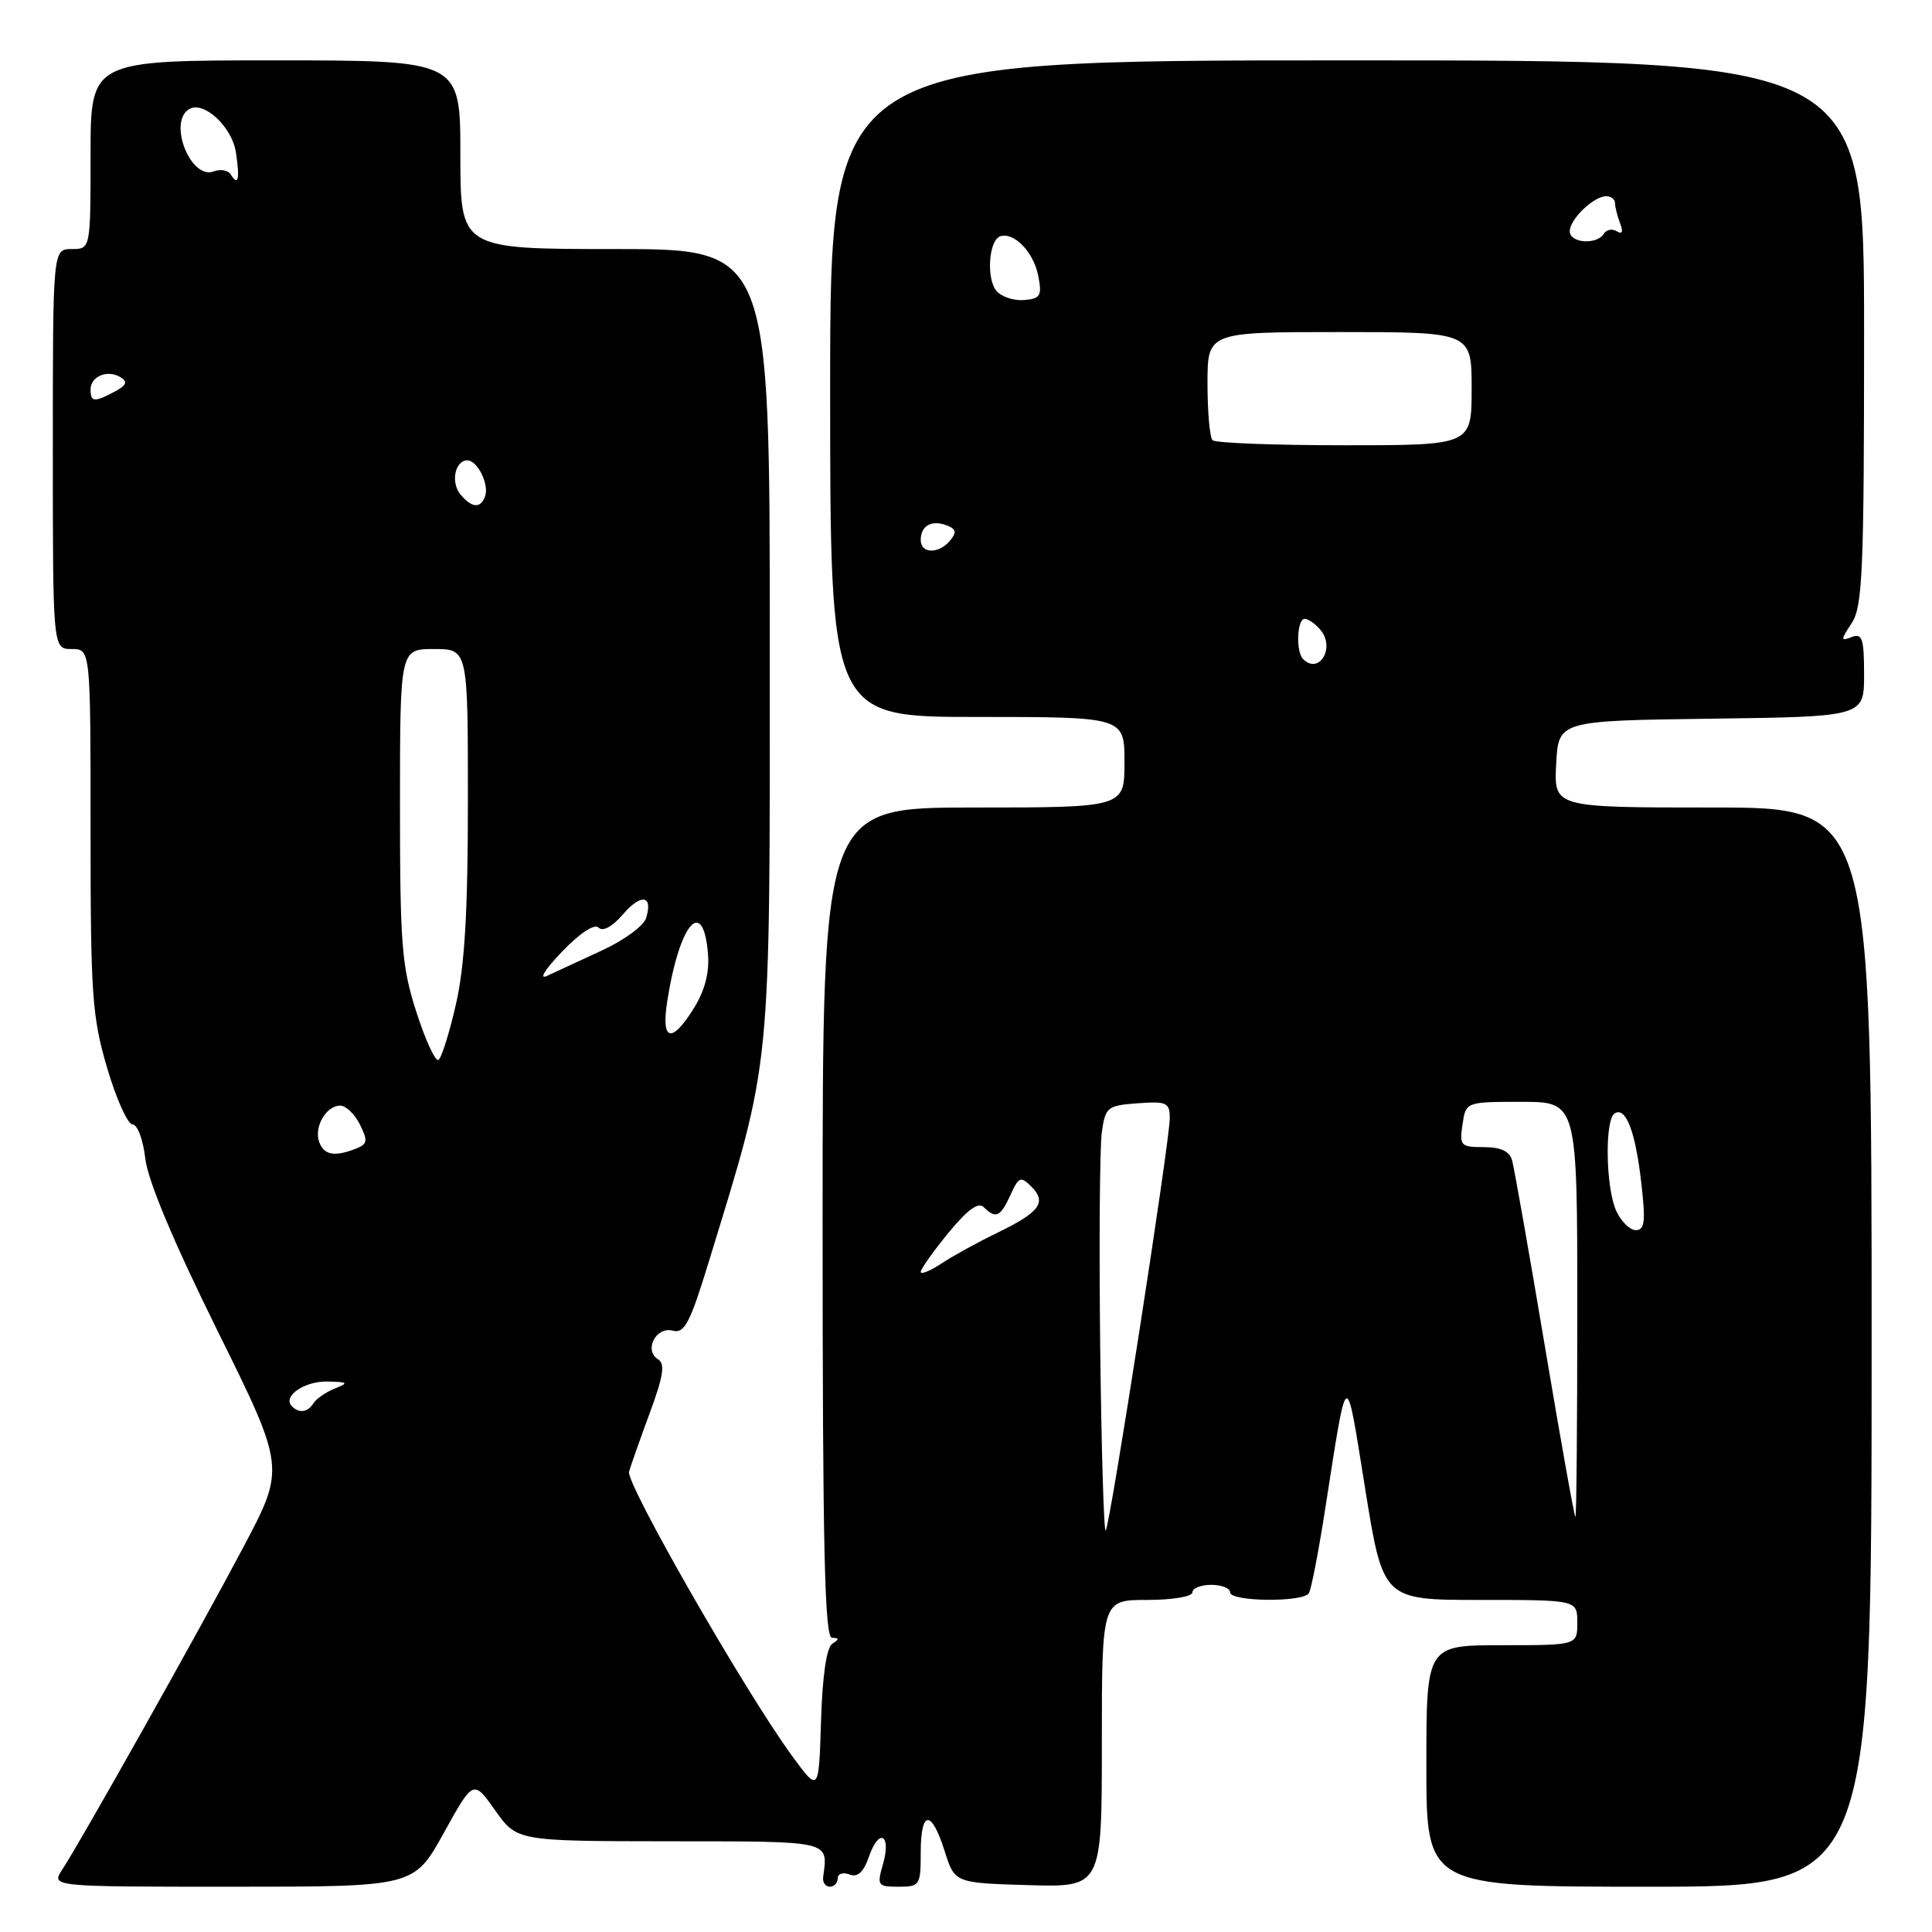 <?xml version="1.0" encoding="UTF-8" standalone="no"?>
<!DOCTYPE svg PUBLIC "-//W3C//DTD SVG 1.1//EN" "http://www.w3.org/Graphics/SVG/1.1/DTD/svg11.dtd" >
<svg xmlns="http://www.w3.org/2000/svg" xmlns:xlink="http://www.w3.org/1999/xlink" version="1.1" viewBox="0 0 256 256">
 <g >
 <path fill="currentColor"
d=" M 58.79 242.90 C 62.72 235.80 62.72 235.80 65.61 239.88 C 68.50 243.96 68.50 243.96 88.75 243.98 C 110.39 244.00 109.71 243.84 109.07 248.75 C 108.99 249.44 109.38 250.00 109.96 250.00 C 110.53 250.00 111.00 249.50 111.00 248.89 C 111.00 248.28 111.70 248.05 112.56 248.38 C 113.65 248.80 114.42 248.09 115.15 245.99 C 116.49 242.15 118.13 243.06 117.00 247.01 C 116.18 249.84 116.29 250.00 119.07 250.00 C 121.88 250.00 122.00 249.81 122.00 245.50 C 122.00 239.83 123.41 239.72 125.16 245.25 C 126.50 249.50 126.50 249.50 136.25 249.79 C 146.00 250.07 146.00 250.07 146.00 231.04 C 146.00 212.00 146.00 212.00 152.00 212.00 C 155.33 212.00 158.00 211.56 158.00 211.00 C 158.00 210.45 159.12 210.00 160.50 210.00 C 161.88 210.00 163.00 210.45 163.00 211.00 C 163.00 212.24 172.67 212.34 173.43 211.11 C 173.74 210.62 174.68 205.78 175.53 200.36 C 178.60 180.72 178.26 180.92 180.89 197.25 C 183.26 212.00 183.26 212.00 196.13 212.00 C 209.00 212.00 209.00 212.00 209.00 215.00 C 209.00 218.00 209.00 218.00 199.00 218.00 C 189.00 218.00 189.00 218.00 189.00 234.00 C 189.00 250.00 189.00 250.00 218.50 250.00 C 248.00 250.00 248.00 250.00 248.00 178.50 C 248.00 107.00 248.00 107.00 226.95 107.00 C 205.90 107.00 205.90 107.00 206.20 101.25 C 206.50 95.50 206.50 95.50 226.75 95.23 C 247.00 94.96 247.00 94.96 247.00 89.37 C 247.00 84.62 246.76 83.88 245.37 84.41 C 243.87 84.99 243.87 84.84 245.37 82.55 C 246.80 80.38 247.00 75.62 247.00 44.04 C 247.00 8.00 247.00 8.00 178.50 8.00 C 110.00 8.00 110.00 8.00 110.00 51.50 C 110.00 95.00 110.00 95.00 129.50 95.00 C 149.00 95.00 149.00 95.00 149.00 101.00 C 149.00 107.00 149.00 107.00 129.00 107.00 C 109.00 107.00 109.00 107.00 109.00 162.00 C 109.00 205.33 109.27 217.00 110.25 217.02 C 111.22 217.03 111.22 217.21 110.29 217.80 C 109.52 218.29 108.98 222.01 108.79 228.03 C 108.50 237.50 108.50 237.50 105.00 232.73 C 98.83 224.33 82.90 196.55 83.35 195.00 C 83.59 194.18 84.83 190.66 86.11 187.19 C 87.91 182.32 88.15 180.71 87.19 180.11 C 85.28 178.94 86.92 175.74 89.12 176.32 C 90.70 176.73 91.42 175.36 93.93 167.15 C 102.32 139.73 102.00 143.03 102.00 85.07 C 102.00 33.00 102.00 33.00 81.50 33.00 C 61.00 33.00 61.00 33.00 61.00 20.50 C 61.00 8.00 61.00 8.00 36.50 8.00 C 12.00 8.00 12.00 8.00 12.00 20.50 C 12.00 33.00 12.00 33.00 9.50 33.00 C 7.00 33.00 7.00 33.00 7.00 59.50 C 7.00 86.00 7.00 86.00 9.50 86.00 C 12.00 86.00 12.00 86.00 12.00 110.02 C 12.00 131.84 12.20 134.73 14.20 141.52 C 15.41 145.63 16.93 149.00 17.57 149.00 C 18.21 149.00 18.97 151.02 19.25 153.50 C 19.58 156.41 22.94 164.44 28.78 176.25 C 37.81 194.50 37.81 194.50 32.25 205.00 C 26.42 216.03 10.76 243.90 8.24 247.75 C 6.77 250.00 6.77 250.00 30.81 250.00 C 54.85 250.00 54.85 250.00 58.79 242.90 Z  M 145.78 178.38 C 145.63 164.70 145.72 151.93 146.00 150.00 C 146.47 146.69 146.73 146.48 150.75 146.19 C 154.61 145.91 155.00 146.10 155.00 148.19 C 154.99 151.28 147.07 202.26 146.51 202.82 C 146.27 203.07 145.94 192.07 145.78 178.38 Z  M 204.68 178.25 C 202.58 165.74 200.63 154.71 200.36 153.75 C 200.02 152.54 198.85 152.00 196.61 152.00 C 193.55 152.00 193.37 151.81 193.79 149.00 C 194.23 146.00 194.23 146.00 201.61 146.00 C 209.00 146.00 209.00 146.00 209.00 173.50 C 209.00 188.62 208.89 201.00 208.75 201.00 C 208.61 201.00 206.78 190.76 204.68 178.25 Z  M 38.68 186.34 C 37.38 185.04 40.30 183.00 43.37 183.06 C 46.14 183.12 46.26 183.23 44.35 183.99 C 43.17 184.47 41.91 185.34 41.54 185.93 C 40.79 187.14 39.64 187.31 38.68 186.34 Z  M 122.00 168.53 C 122.00 168.15 123.65 165.83 125.66 163.37 C 128.20 160.28 129.63 159.23 130.36 159.96 C 131.94 161.54 132.57 161.25 133.89 158.34 C 134.99 155.92 135.25 155.82 136.67 157.24 C 138.74 159.31 137.78 160.62 132.17 163.34 C 129.60 164.58 126.26 166.42 124.75 167.42 C 123.24 168.41 122.00 168.92 122.00 168.53 Z  M 214.16 160.45 C 212.76 157.39 212.62 148.35 213.95 147.53 C 215.43 146.61 216.71 149.93 217.48 156.75 C 218.07 161.85 217.93 163.00 216.76 163.00 C 215.97 163.00 214.80 161.85 214.16 160.45 Z  M 42.31 151.36 C 41.55 149.39 43.20 146.50 45.08 146.50 C 45.83 146.50 47.00 147.62 47.69 149.00 C 48.76 151.15 48.69 151.59 47.22 152.18 C 44.36 153.31 42.97 153.08 42.31 151.36 Z  M 55.18 134.13 C 53.23 128.07 53.00 125.19 53.00 106.68 C 53.00 86.00 53.00 86.00 57.50 86.00 C 62.00 86.00 62.00 86.00 62.00 106.05 C 62.00 120.72 61.58 127.97 60.42 133.04 C 59.55 136.86 58.51 140.18 58.10 140.44 C 57.69 140.69 56.38 137.85 55.18 134.13 Z  M 88.40 132.75 C 90.01 122.38 93.16 118.65 93.81 126.36 C 94.02 128.83 93.41 131.21 91.98 133.53 C 89.02 138.32 87.59 138.00 88.40 132.75 Z  M 74.45 126.12 C 76.85 123.63 78.76 122.36 79.32 122.92 C 79.88 123.48 81.14 122.79 82.53 121.17 C 84.96 118.34 86.57 118.61 85.60 121.68 C 85.28 122.69 82.65 124.61 79.76 125.94 C 76.87 127.27 73.60 128.78 72.50 129.30 C 71.35 129.85 72.18 128.50 74.45 126.12 Z  M 172.67 87.33 C 171.68 86.35 171.86 82.00 172.88 82.00 C 173.36 82.00 174.31 82.67 174.99 83.49 C 176.95 85.85 174.78 89.45 172.67 87.33 Z  M 122.00 71.56 C 122.00 69.66 123.43 68.85 125.44 69.61 C 126.69 70.09 126.79 70.55 125.90 71.62 C 124.40 73.43 122.00 73.39 122.00 71.56 Z  M 61.01 65.51 C 59.69 63.92 60.29 61.00 61.93 61.00 C 63.27 61.00 64.84 64.19 64.28 65.75 C 63.69 67.41 62.52 67.33 61.01 65.51 Z  M 160.67 58.33 C 160.30 57.97 160.00 54.59 160.00 50.83 C 160.00 44.00 160.00 44.00 177.50 44.00 C 195.00 44.00 195.00 44.00 195.00 51.50 C 195.00 59.00 195.00 59.00 178.17 59.00 C 168.91 59.00 161.03 58.70 160.67 58.33 Z  M 12.00 51.61 C 12.00 49.85 14.27 48.93 15.98 49.99 C 16.95 50.59 16.76 51.06 15.20 51.89 C 12.51 53.33 12.00 53.29 12.00 51.61 Z  M 132.03 38.54 C 130.66 36.89 131.02 31.81 132.54 31.31 C 134.37 30.72 136.95 33.40 137.57 36.53 C 138.09 39.20 137.88 39.57 135.69 39.76 C 134.33 39.87 132.68 39.32 132.03 38.54 Z  M 208.00 30.65 C 208.00 29.05 211.17 26.00 212.83 26.00 C 213.47 26.00 214.00 26.41 214.00 26.92 C 214.00 27.42 214.30 28.62 214.67 29.58 C 215.11 30.72 214.96 31.09 214.24 30.65 C 213.63 30.27 212.86 30.42 212.51 30.98 C 211.58 32.48 208.00 32.22 208.00 30.65 Z  M 30.57 23.11 C 30.22 22.55 29.21 22.37 28.32 22.71 C 25.28 23.87 22.23 16.21 25.04 14.47 C 26.96 13.29 30.74 16.77 31.26 20.19 C 31.80 23.76 31.57 24.73 30.57 23.11 Z "/>
</g>
</svg>